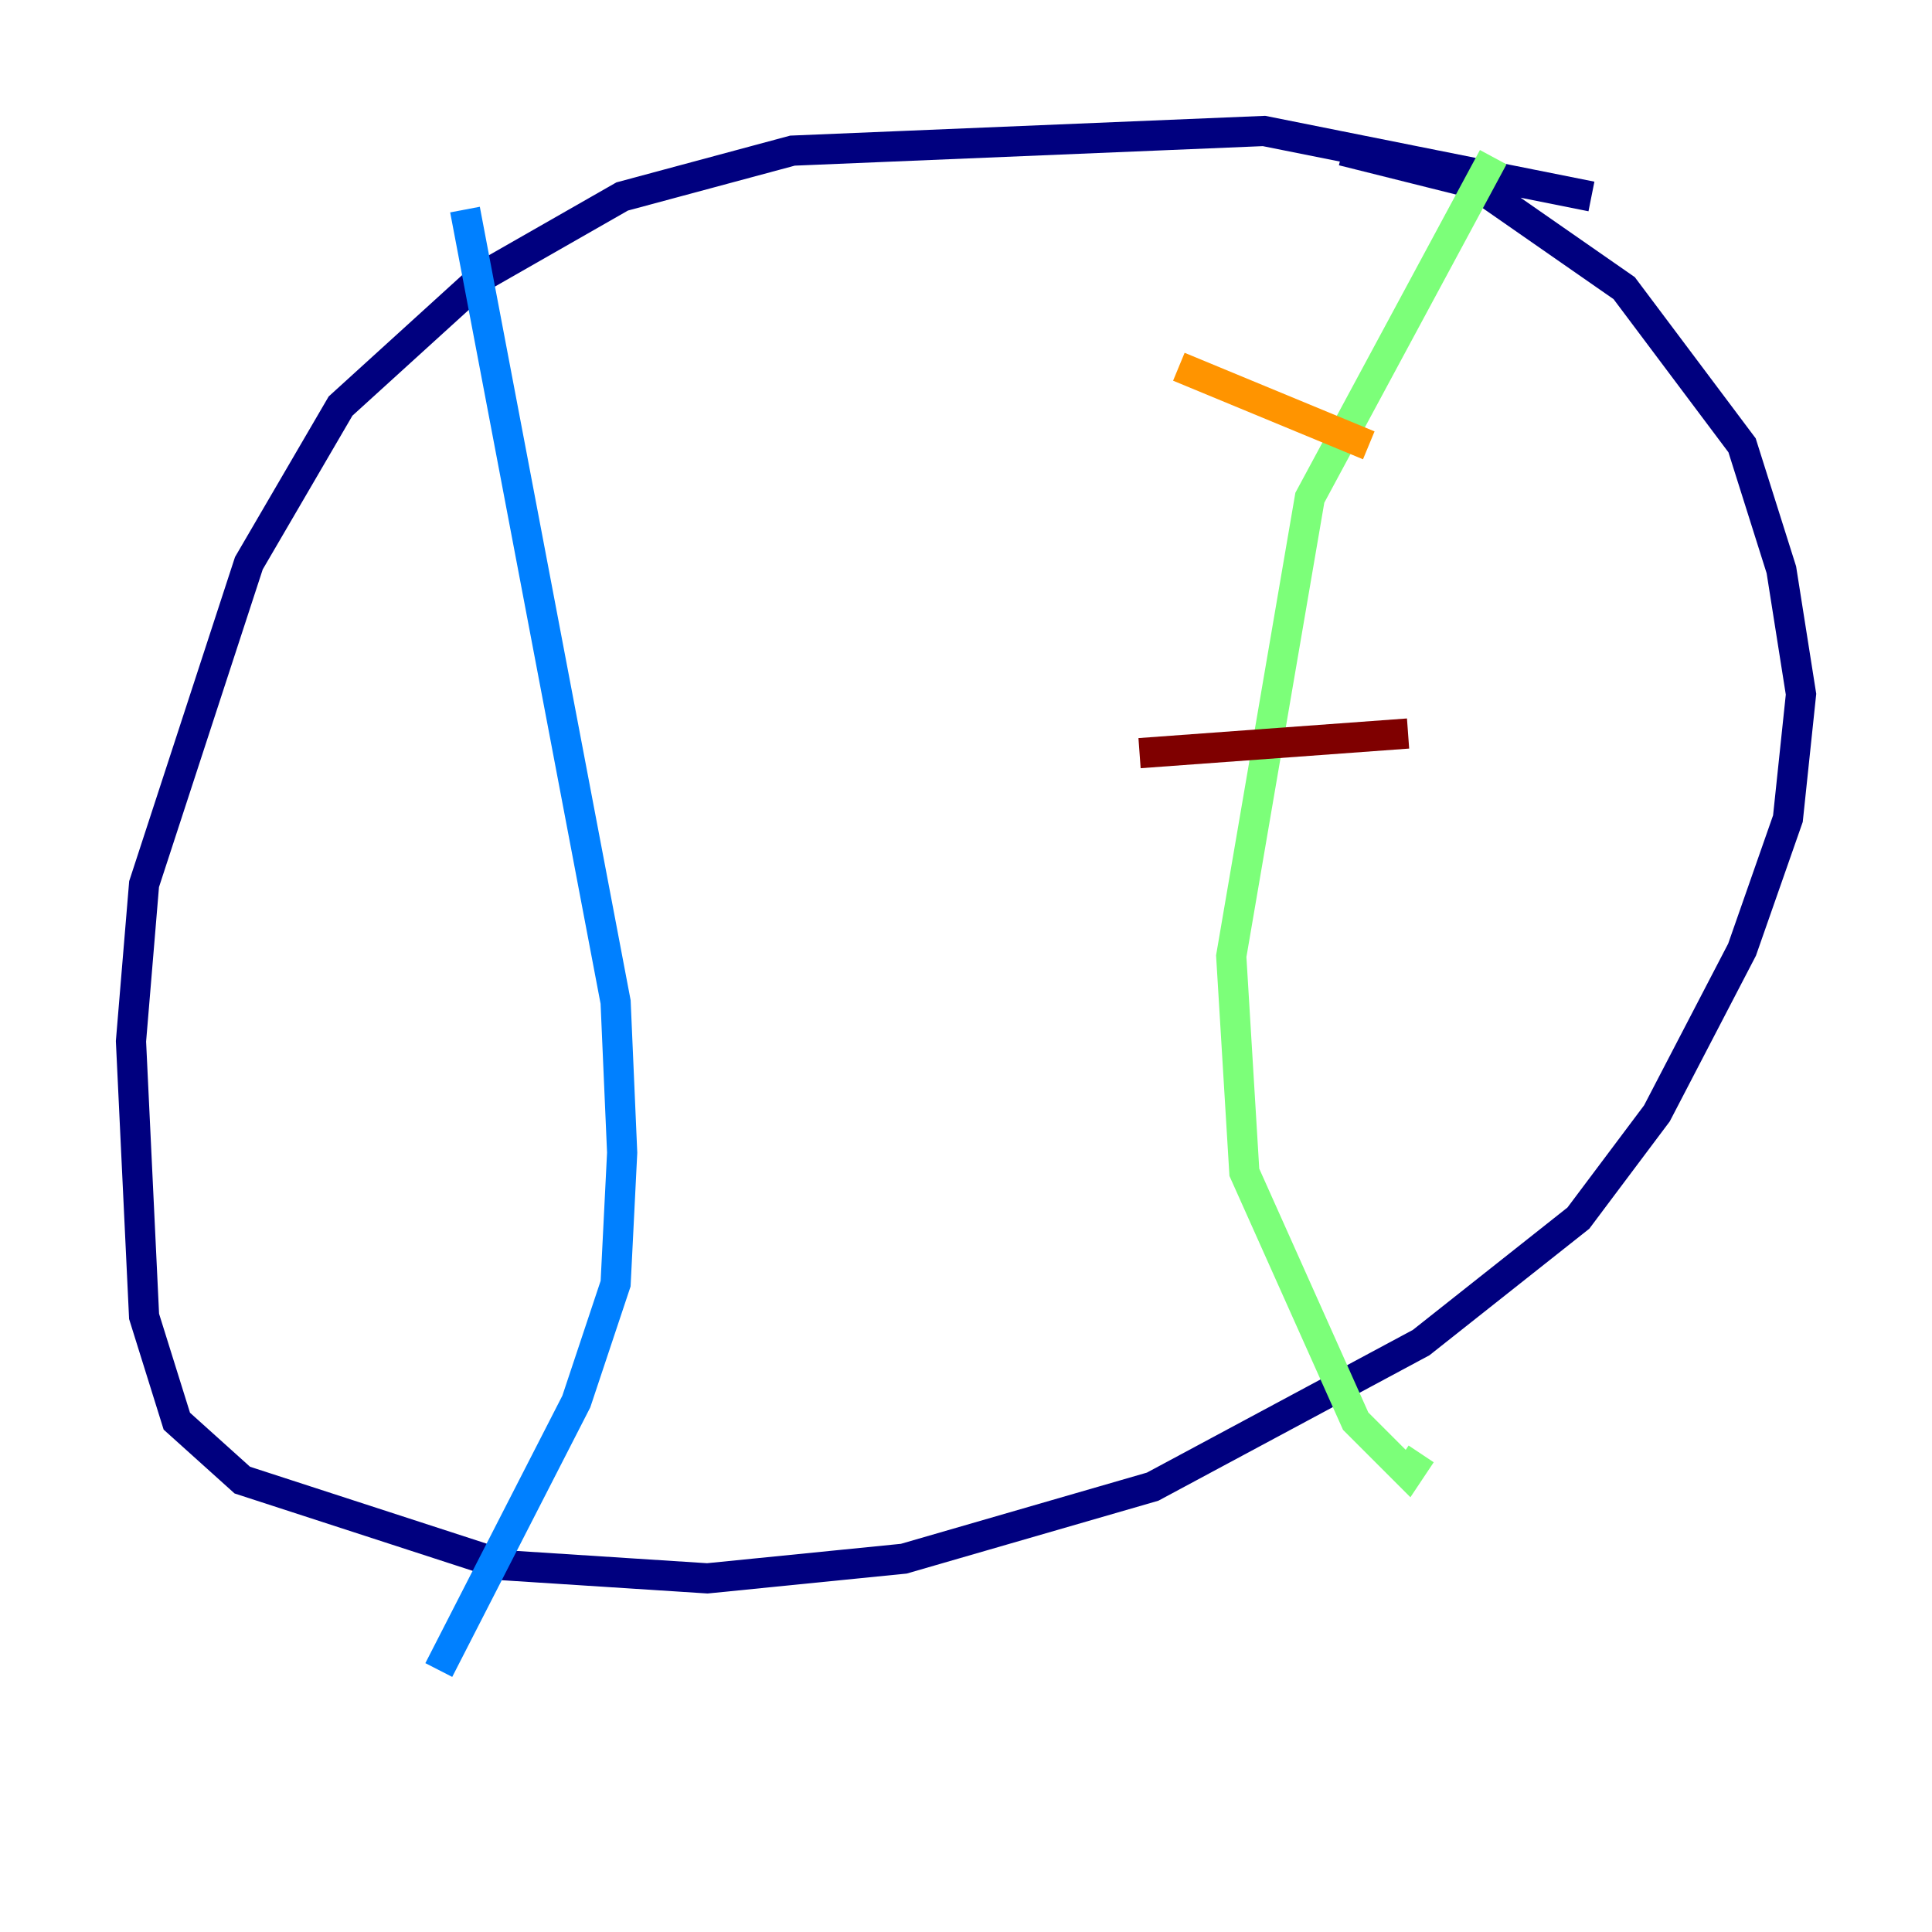<?xml version="1.0" encoding="utf-8" ?>
<svg baseProfile="tiny" height="128" version="1.2" viewBox="0,0,128,128" width="128" xmlns="http://www.w3.org/2000/svg" xmlns:ev="http://www.w3.org/2001/xml-events" xmlns:xlink="http://www.w3.org/1999/xlink"><defs /><polyline fill="none" points="105.437,13.017 83.742,8.678 52.502,9.98 41.22,13.017 32.108,18.224 22.563,26.902 16.488,37.315 9.546,58.576 8.678,68.99 9.546,87.214 11.715,94.156 16.054,98.061 33.41,103.702 46.861,104.57 59.878,103.268 76.366,98.495 94.156,88.949 104.57,80.705 109.776,73.763 115.417,62.915 118.454,54.237 119.322,45.993 118.02,37.749 115.417,29.505 107.607,19.091 97.627,12.149 88.949,9.98" stroke="#00007f" stroke-width="2" /><polyline fill="none" points="30.807,13.885 40.786,66.386 41.22,76.366 40.786,85.044 38.183,92.854 29.071,110.644" stroke="#0080ff" stroke-width="2" /><polyline fill="none" points="98.929,10.414 86.78,32.976 81.573,63.349 82.441,77.668 89.817,94.156 93.288,97.627 94.156,96.325" stroke="#7cff79" stroke-width="2" /><polyline fill="none" points="78.102,24.298 90.685,29.505" stroke="#ff9400" stroke-width="2" /><polyline fill="none" points="75.498,49.898 93.288,48.597" stroke="#7f0000" stroke-width="2" /></svg>